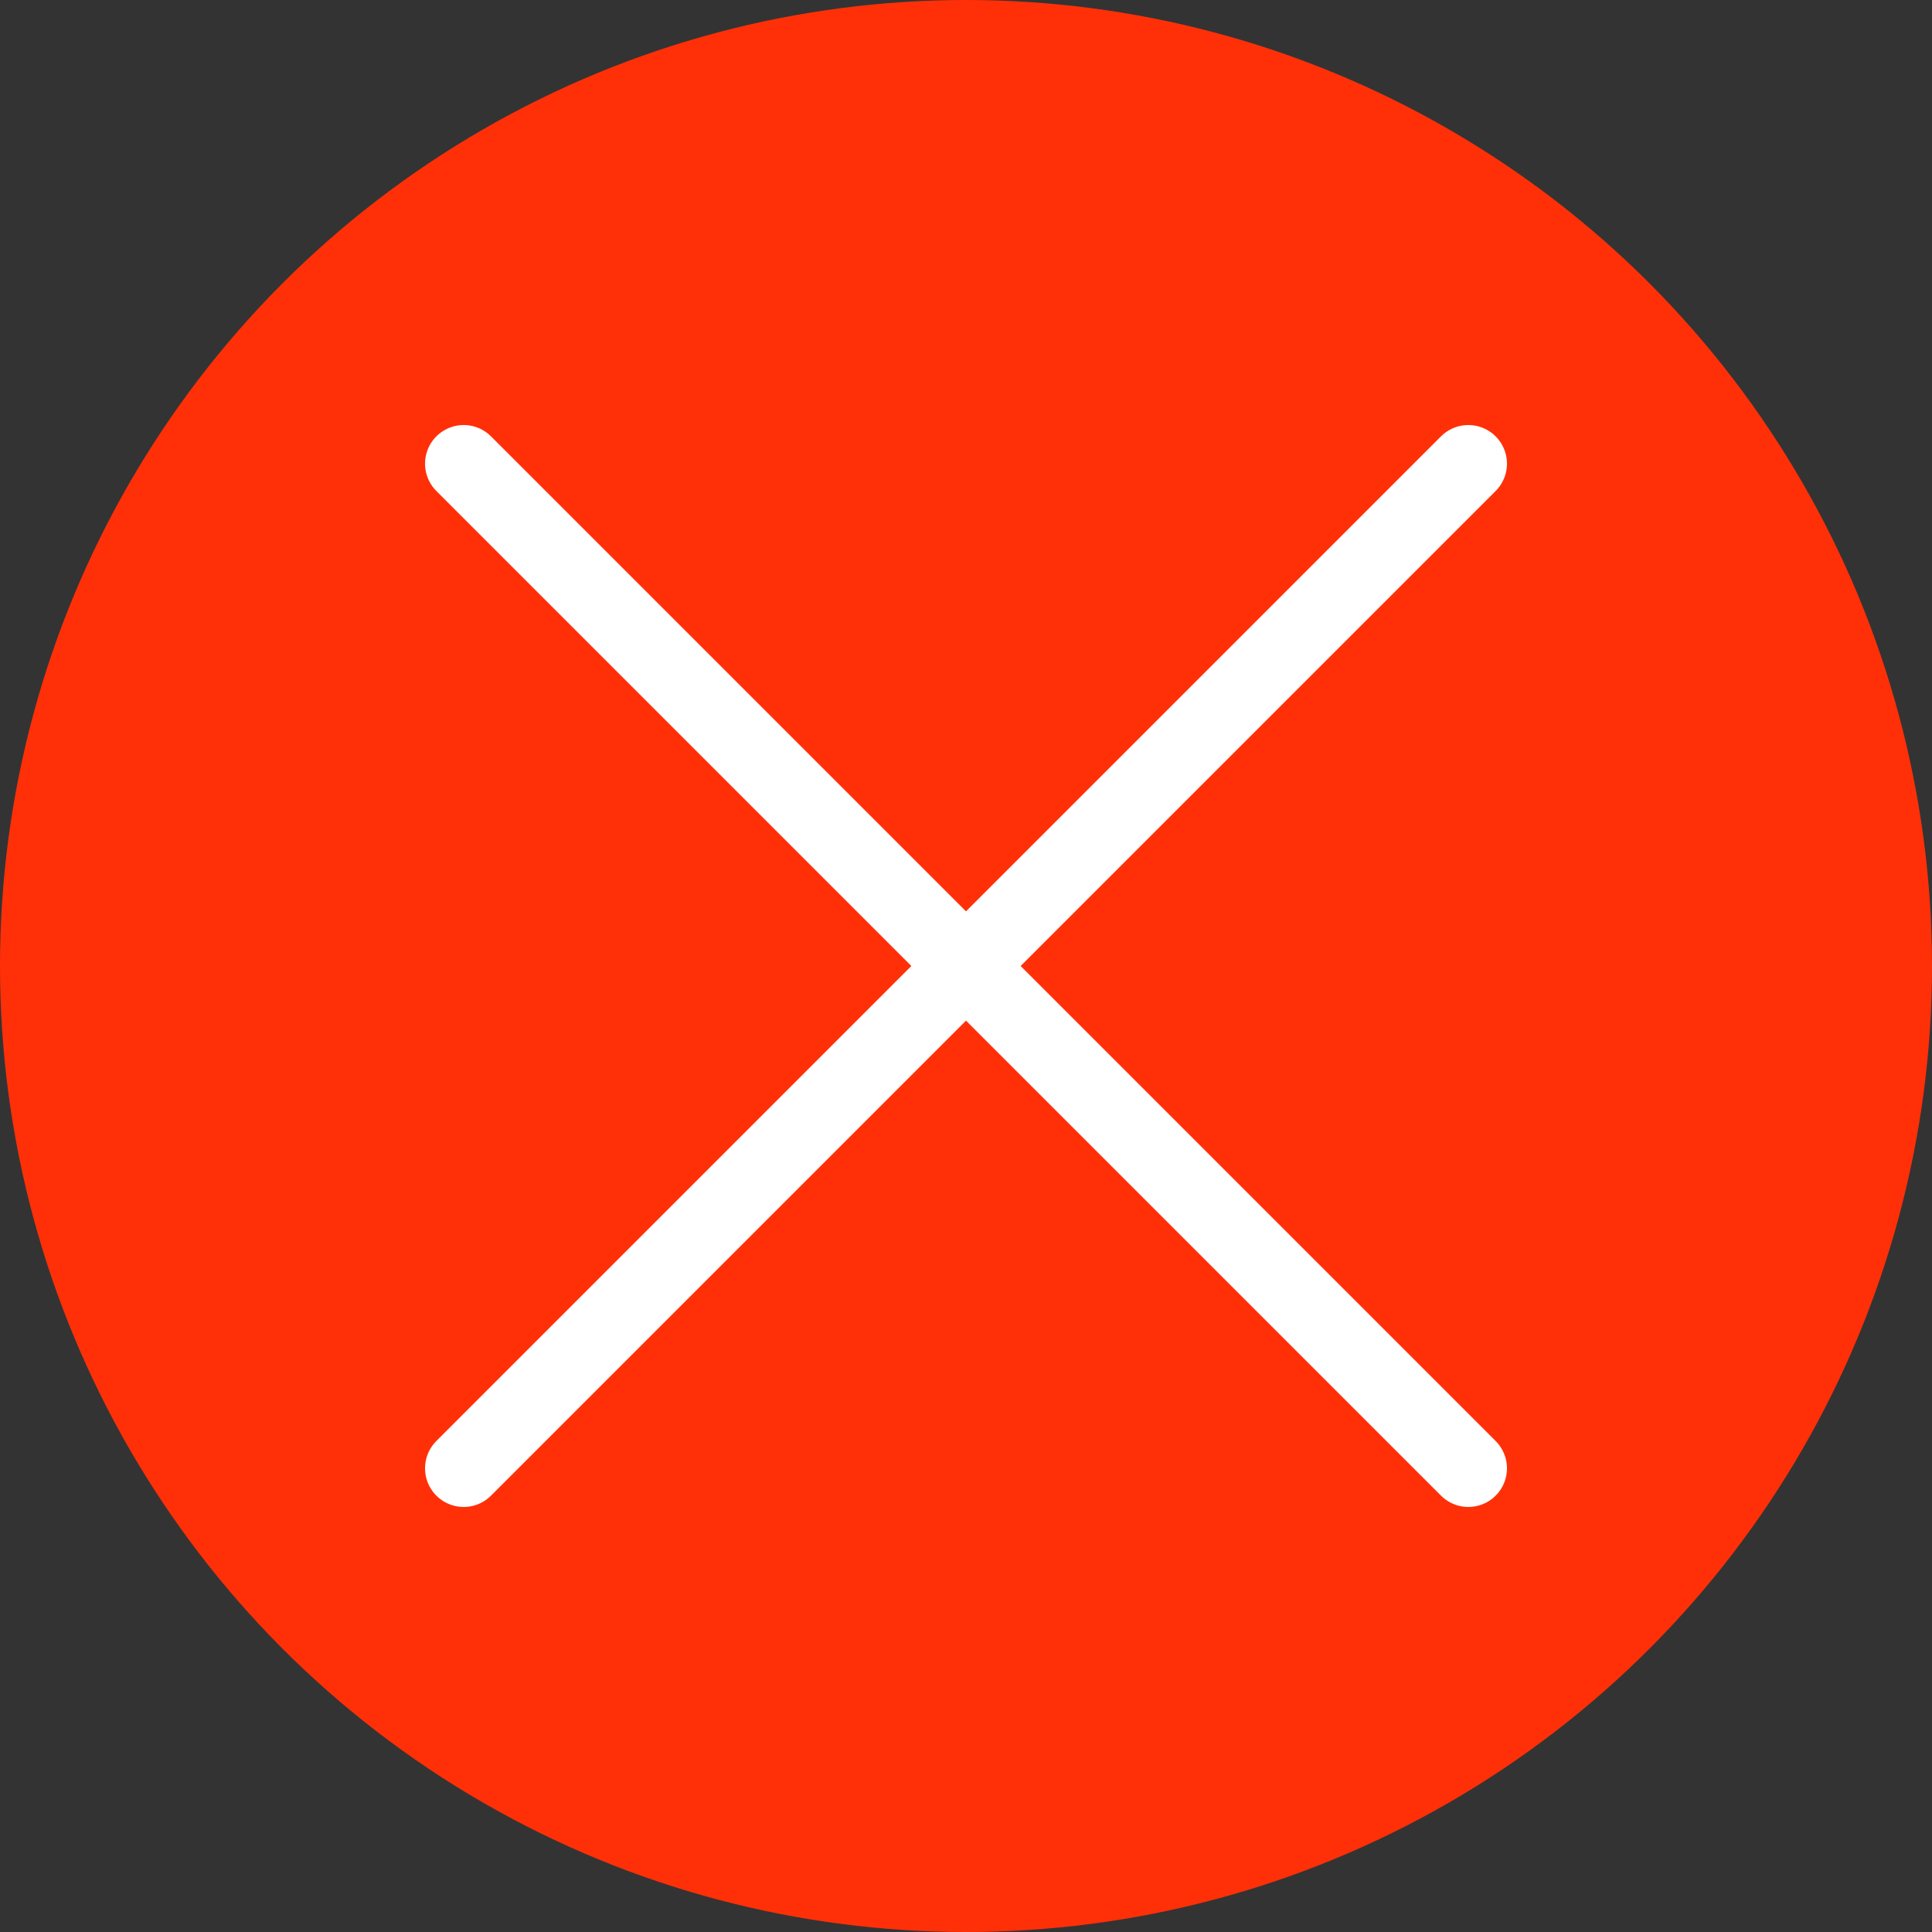 <?xml version="1.0" encoding="iso-8859-1"?>
<svg version="1.1" id="fail-icon" xmlns="http://www.w3.org/2000/svg" xmlns:xlink="http://www.w3.org/1999/xlink" x="0px" y="0px"
	 viewBox="0 0 50 50" style="enable-background:new 0 0 50 50;" xml:space="preserve">
<rect x="0" y="0" width="50" height="50" fill="#333333" stroke="none"/>
<circle style="fill:#FF3008;" cx="25" cy="25" r="25"/>
<polyline style="fill:none;stroke:white;stroke-width:2;stroke-linecap:round;stroke-linejoin:round;stroke-miterlimit:10;" points="38,12 12,38"/>
<polyline style="fill:none;stroke:white;stroke-width:2;stroke-linecap:round;stroke-linejoin:round;stroke-miterlimit:10;" points="12,12 38,38"/>
</svg>
